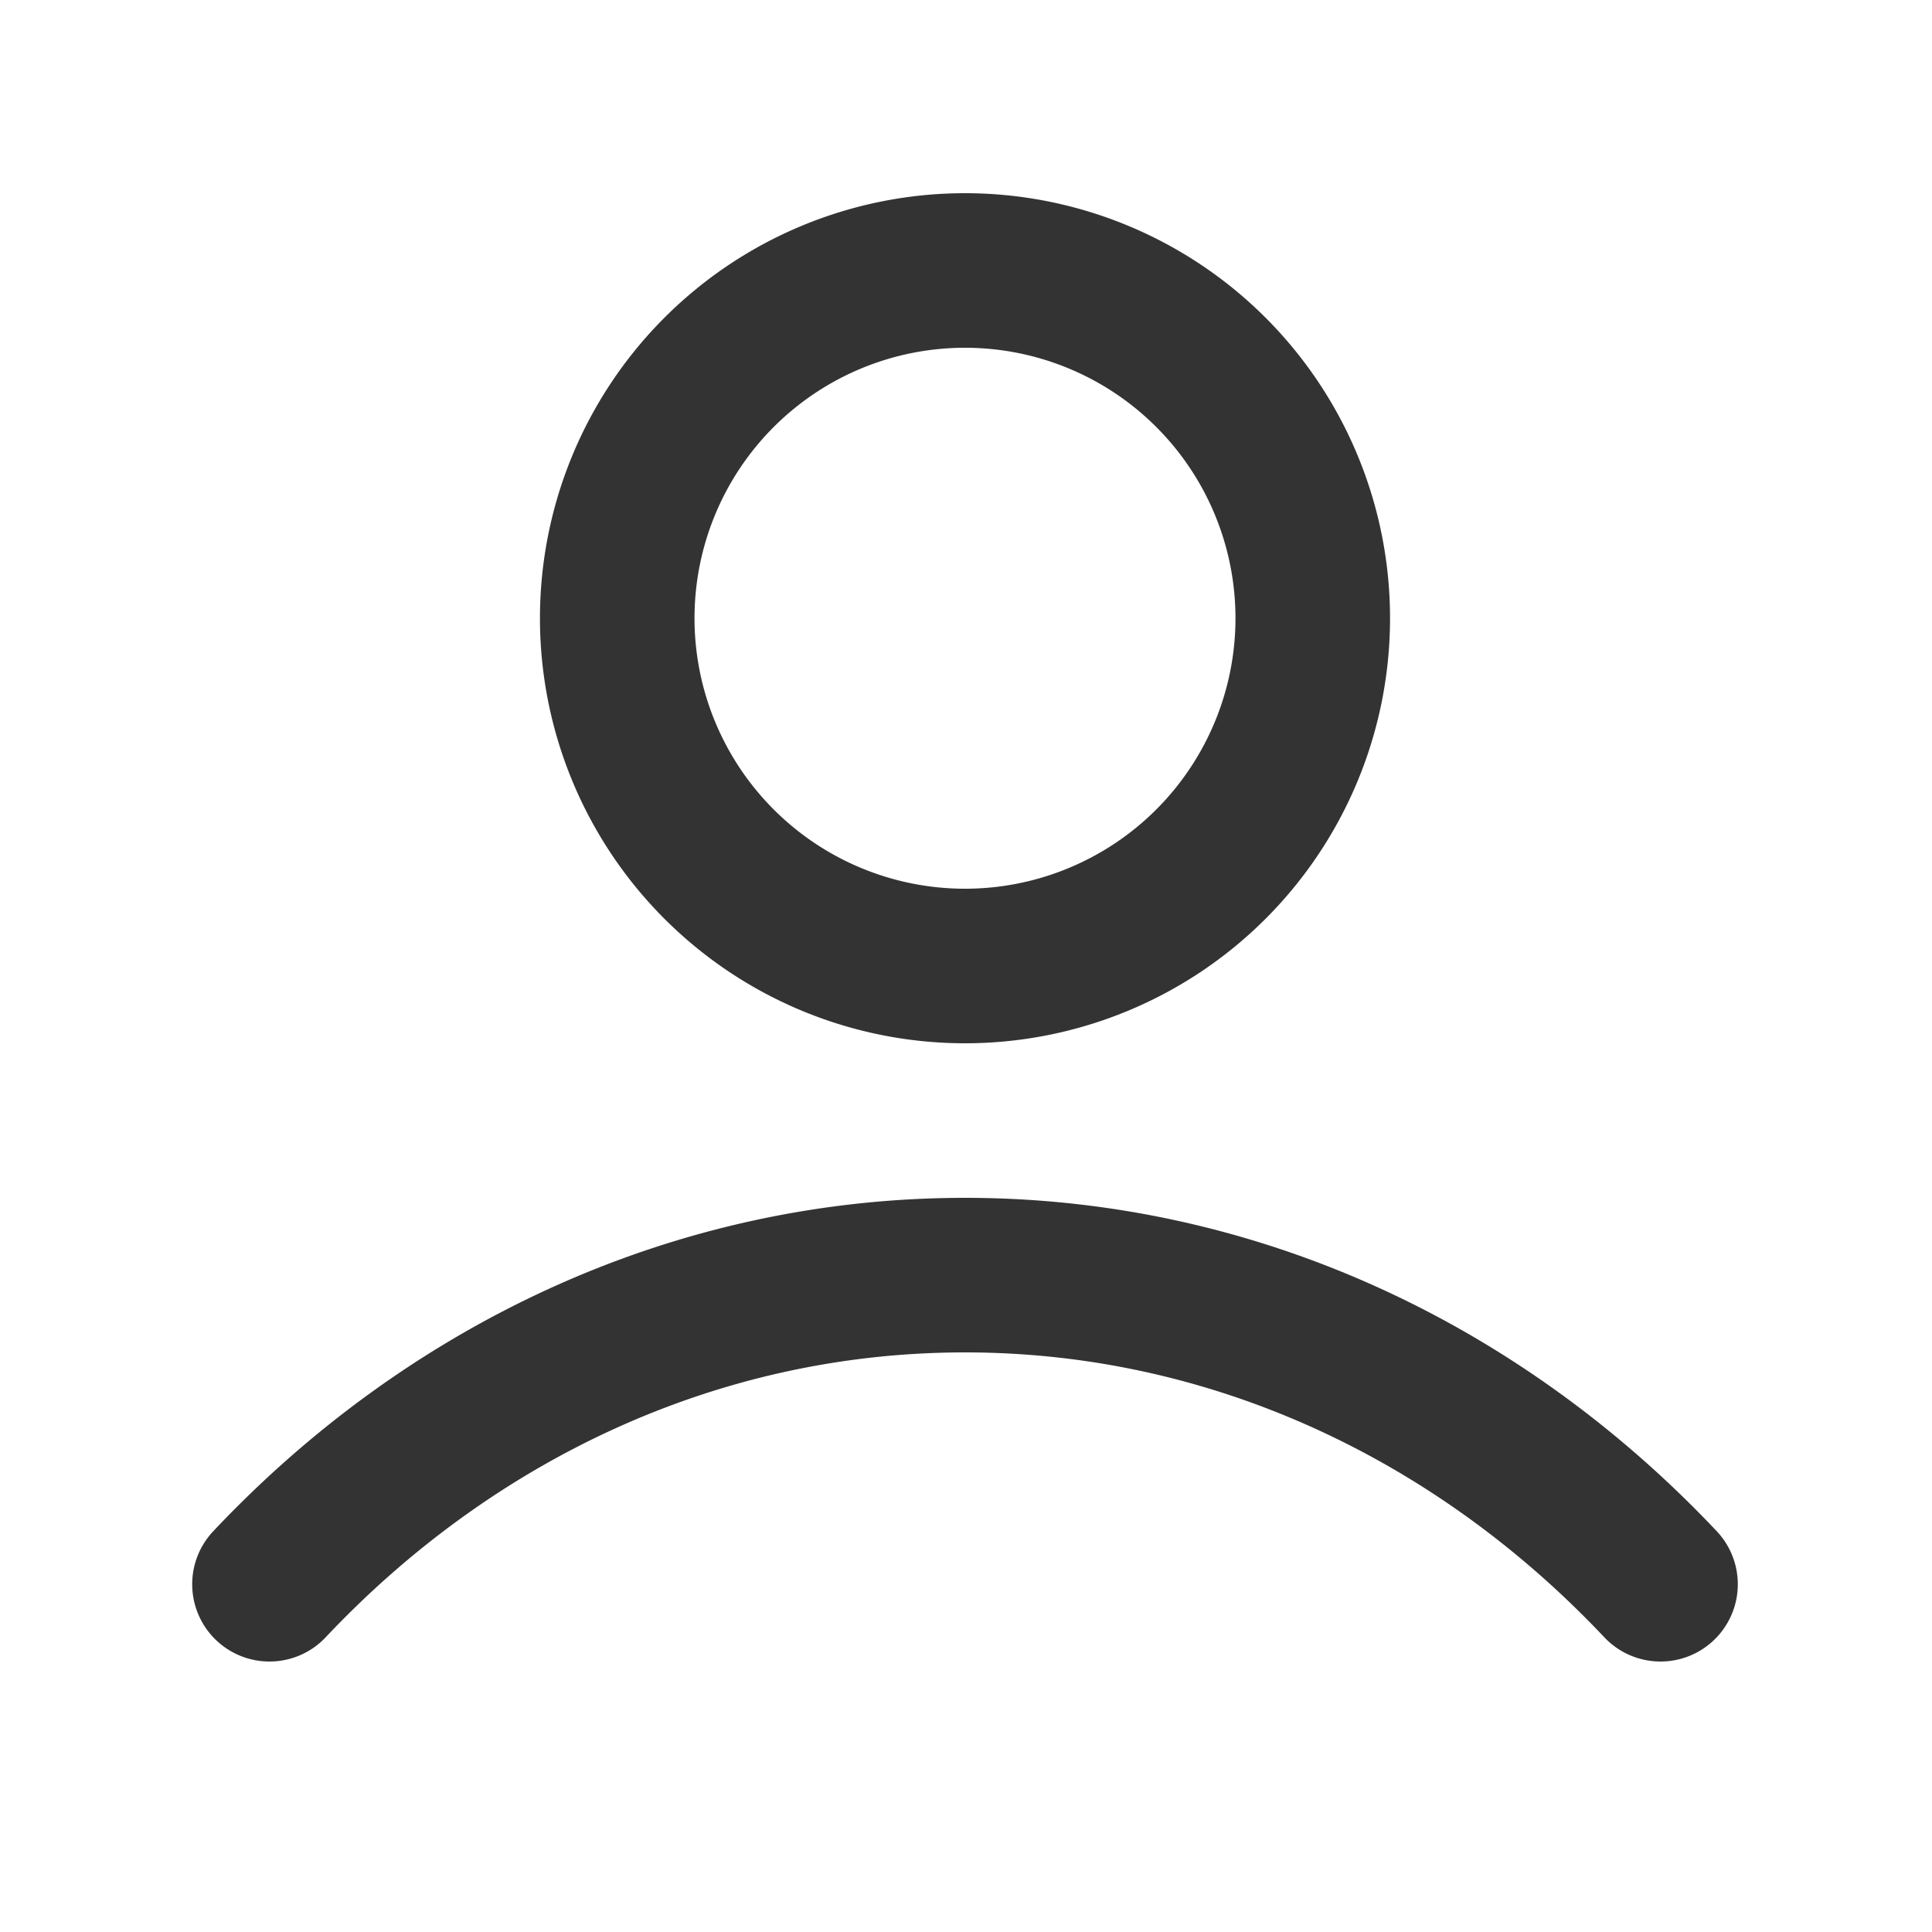 <svg xmlns="http://www.w3.org/2000/svg" width="25" height="25" fill="none"><path stroke="currentColor" stroke-linecap="round" stroke-linejoin="round" stroke-opacity=".8" stroke-width="2" d="M3.487 20.5c2.335-2.477 5.507-4 9-4s6.664 1.523 9 4M16.987 8a4.5 4.5 0 1 1-9 0 4.5 4.5 0 0 1 9 0"/></svg>